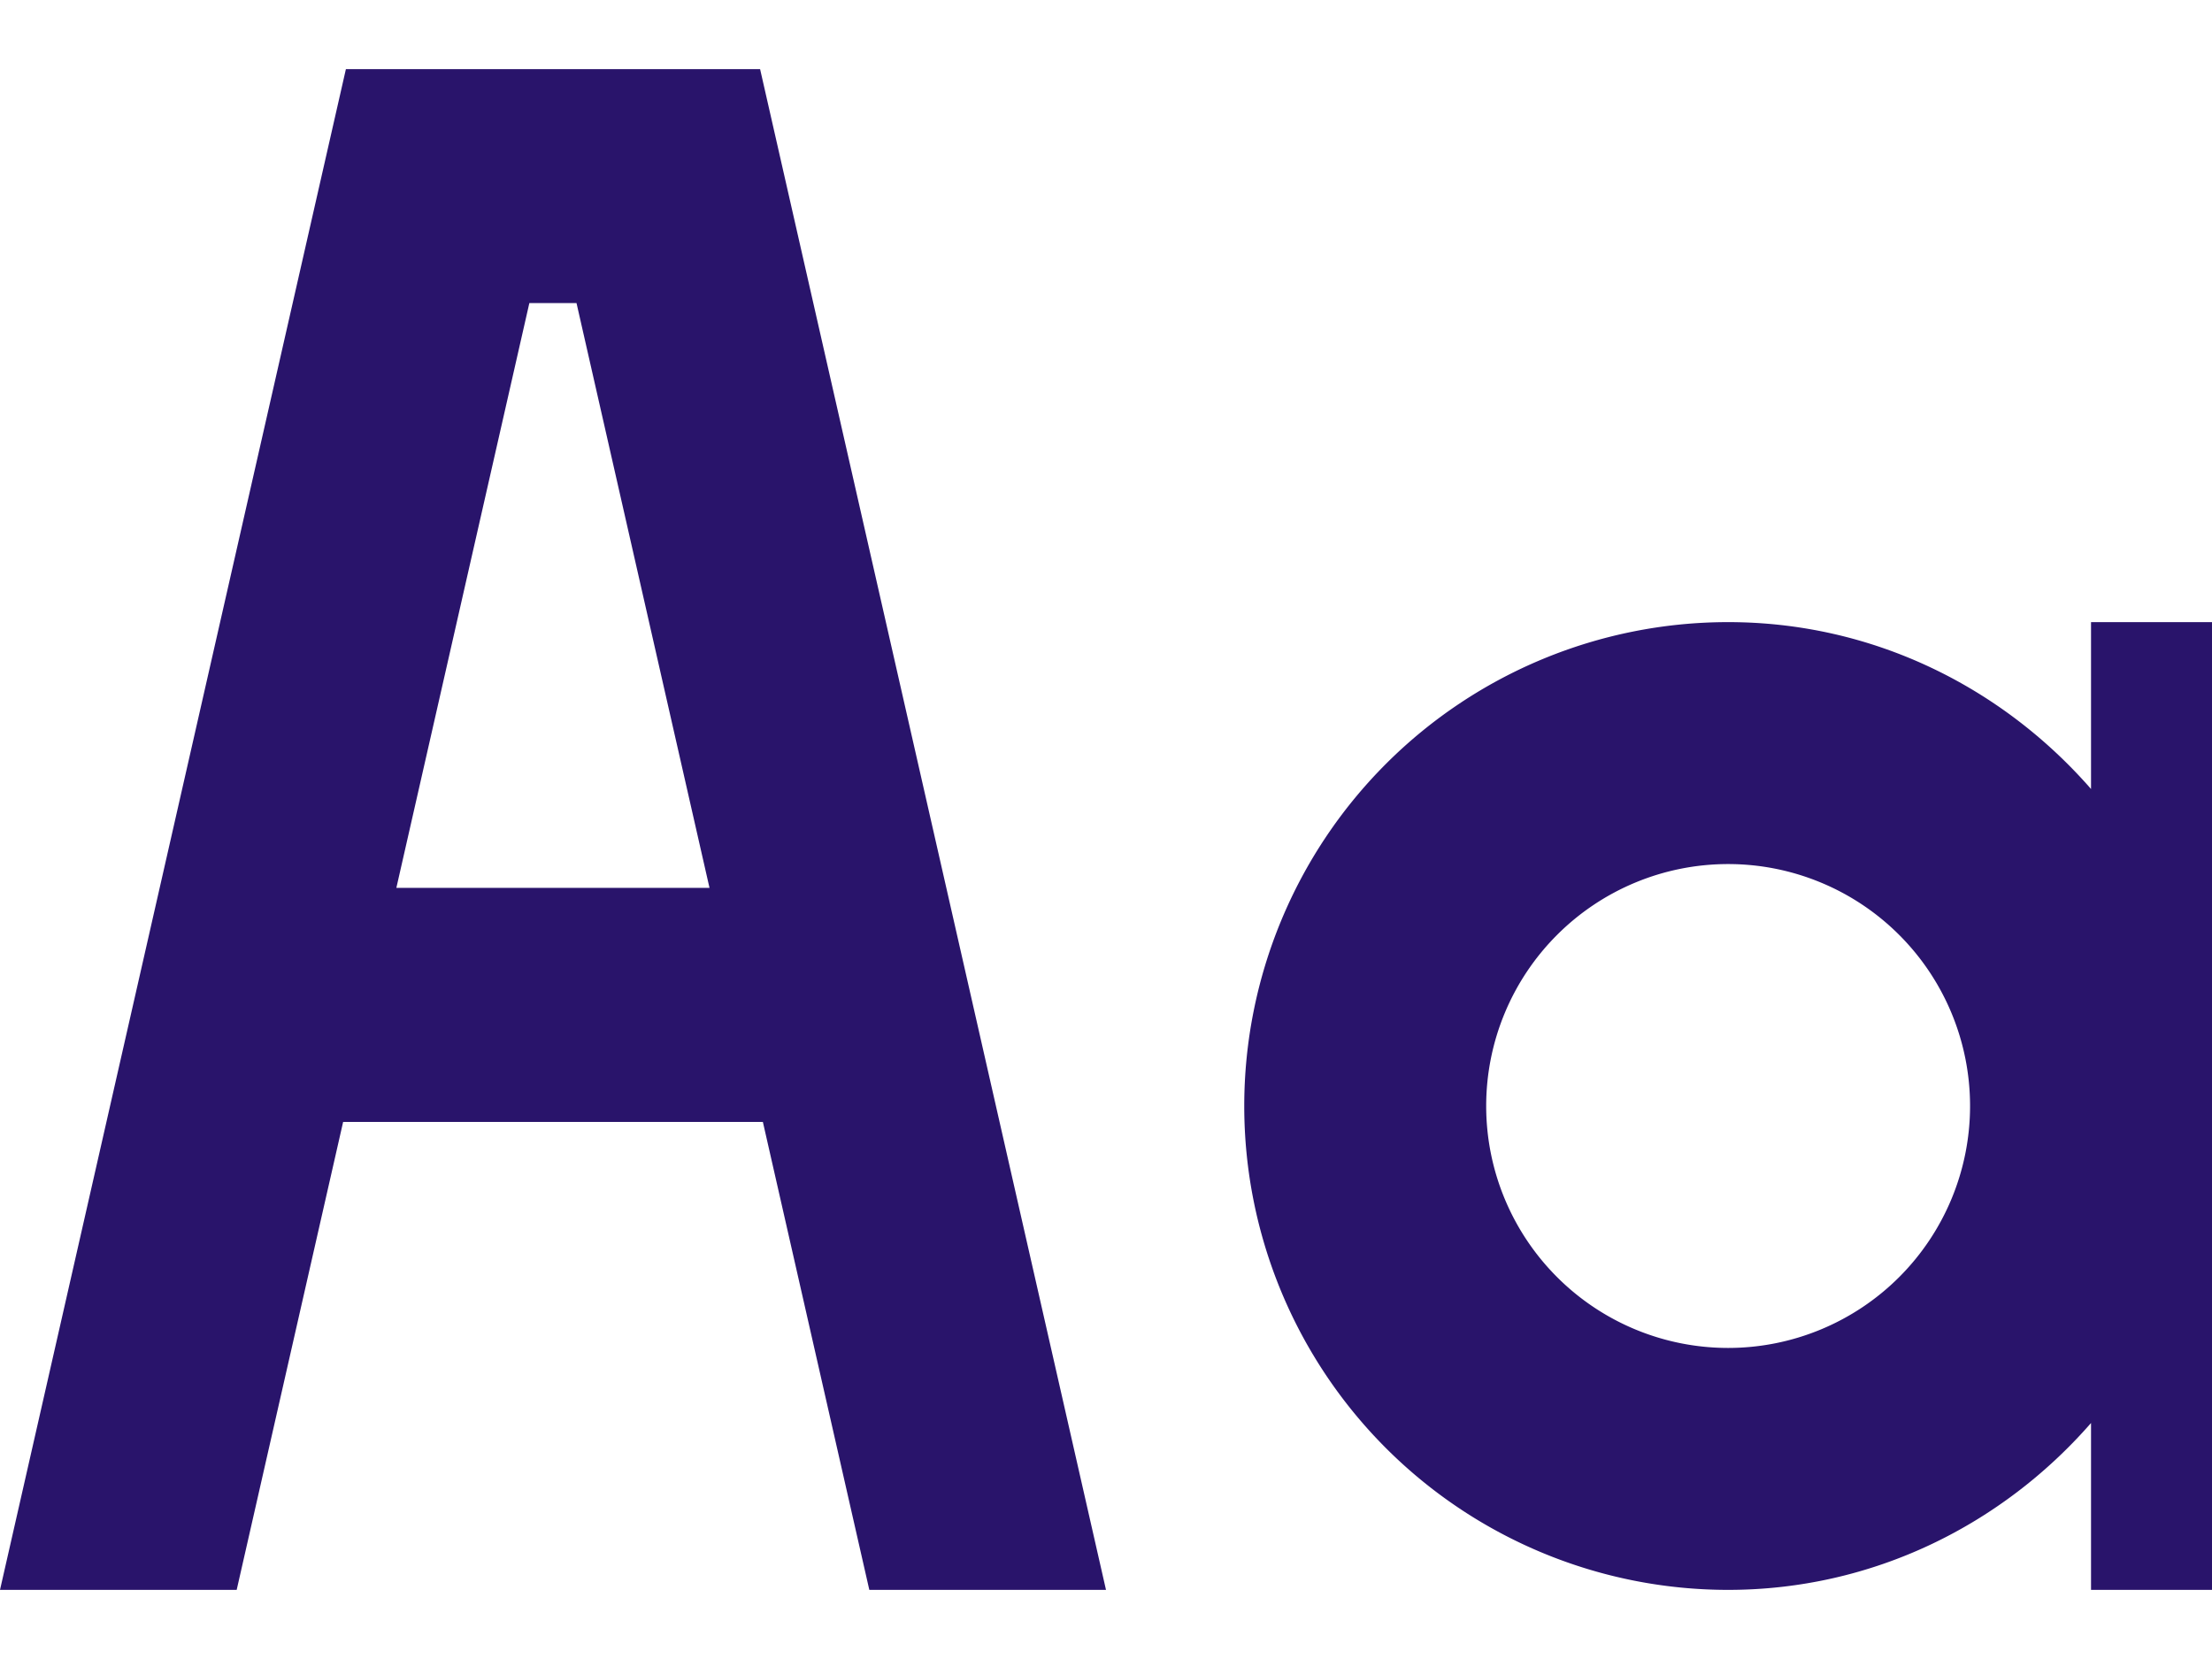<svg xmlns="http://www.w3.org/2000/svg" viewBox="0 0 16 12" fill="#29146b" fill-rule="nonzero"><path d="M2.483 8.115h3.035l.77 3.385H8L5.498.5H2.502L0 11.5h1.712l.77-3.385zM4.17 2.192l.962 4.23H2.867l.962-4.23h.34zM15.125 4.5v1.207C14.484 4.973 13.55 4.5 12.5 4.5a3.5 3.5 0 1 0 0 7c1.05 0 1.984-.473 2.625-1.207V11.5H16v-7h-.875zM12.5 9.75a1.75 1.75 0 1 1 0-3.5 1.75 1.75 0 1 1 0 3.5z"/></svg>